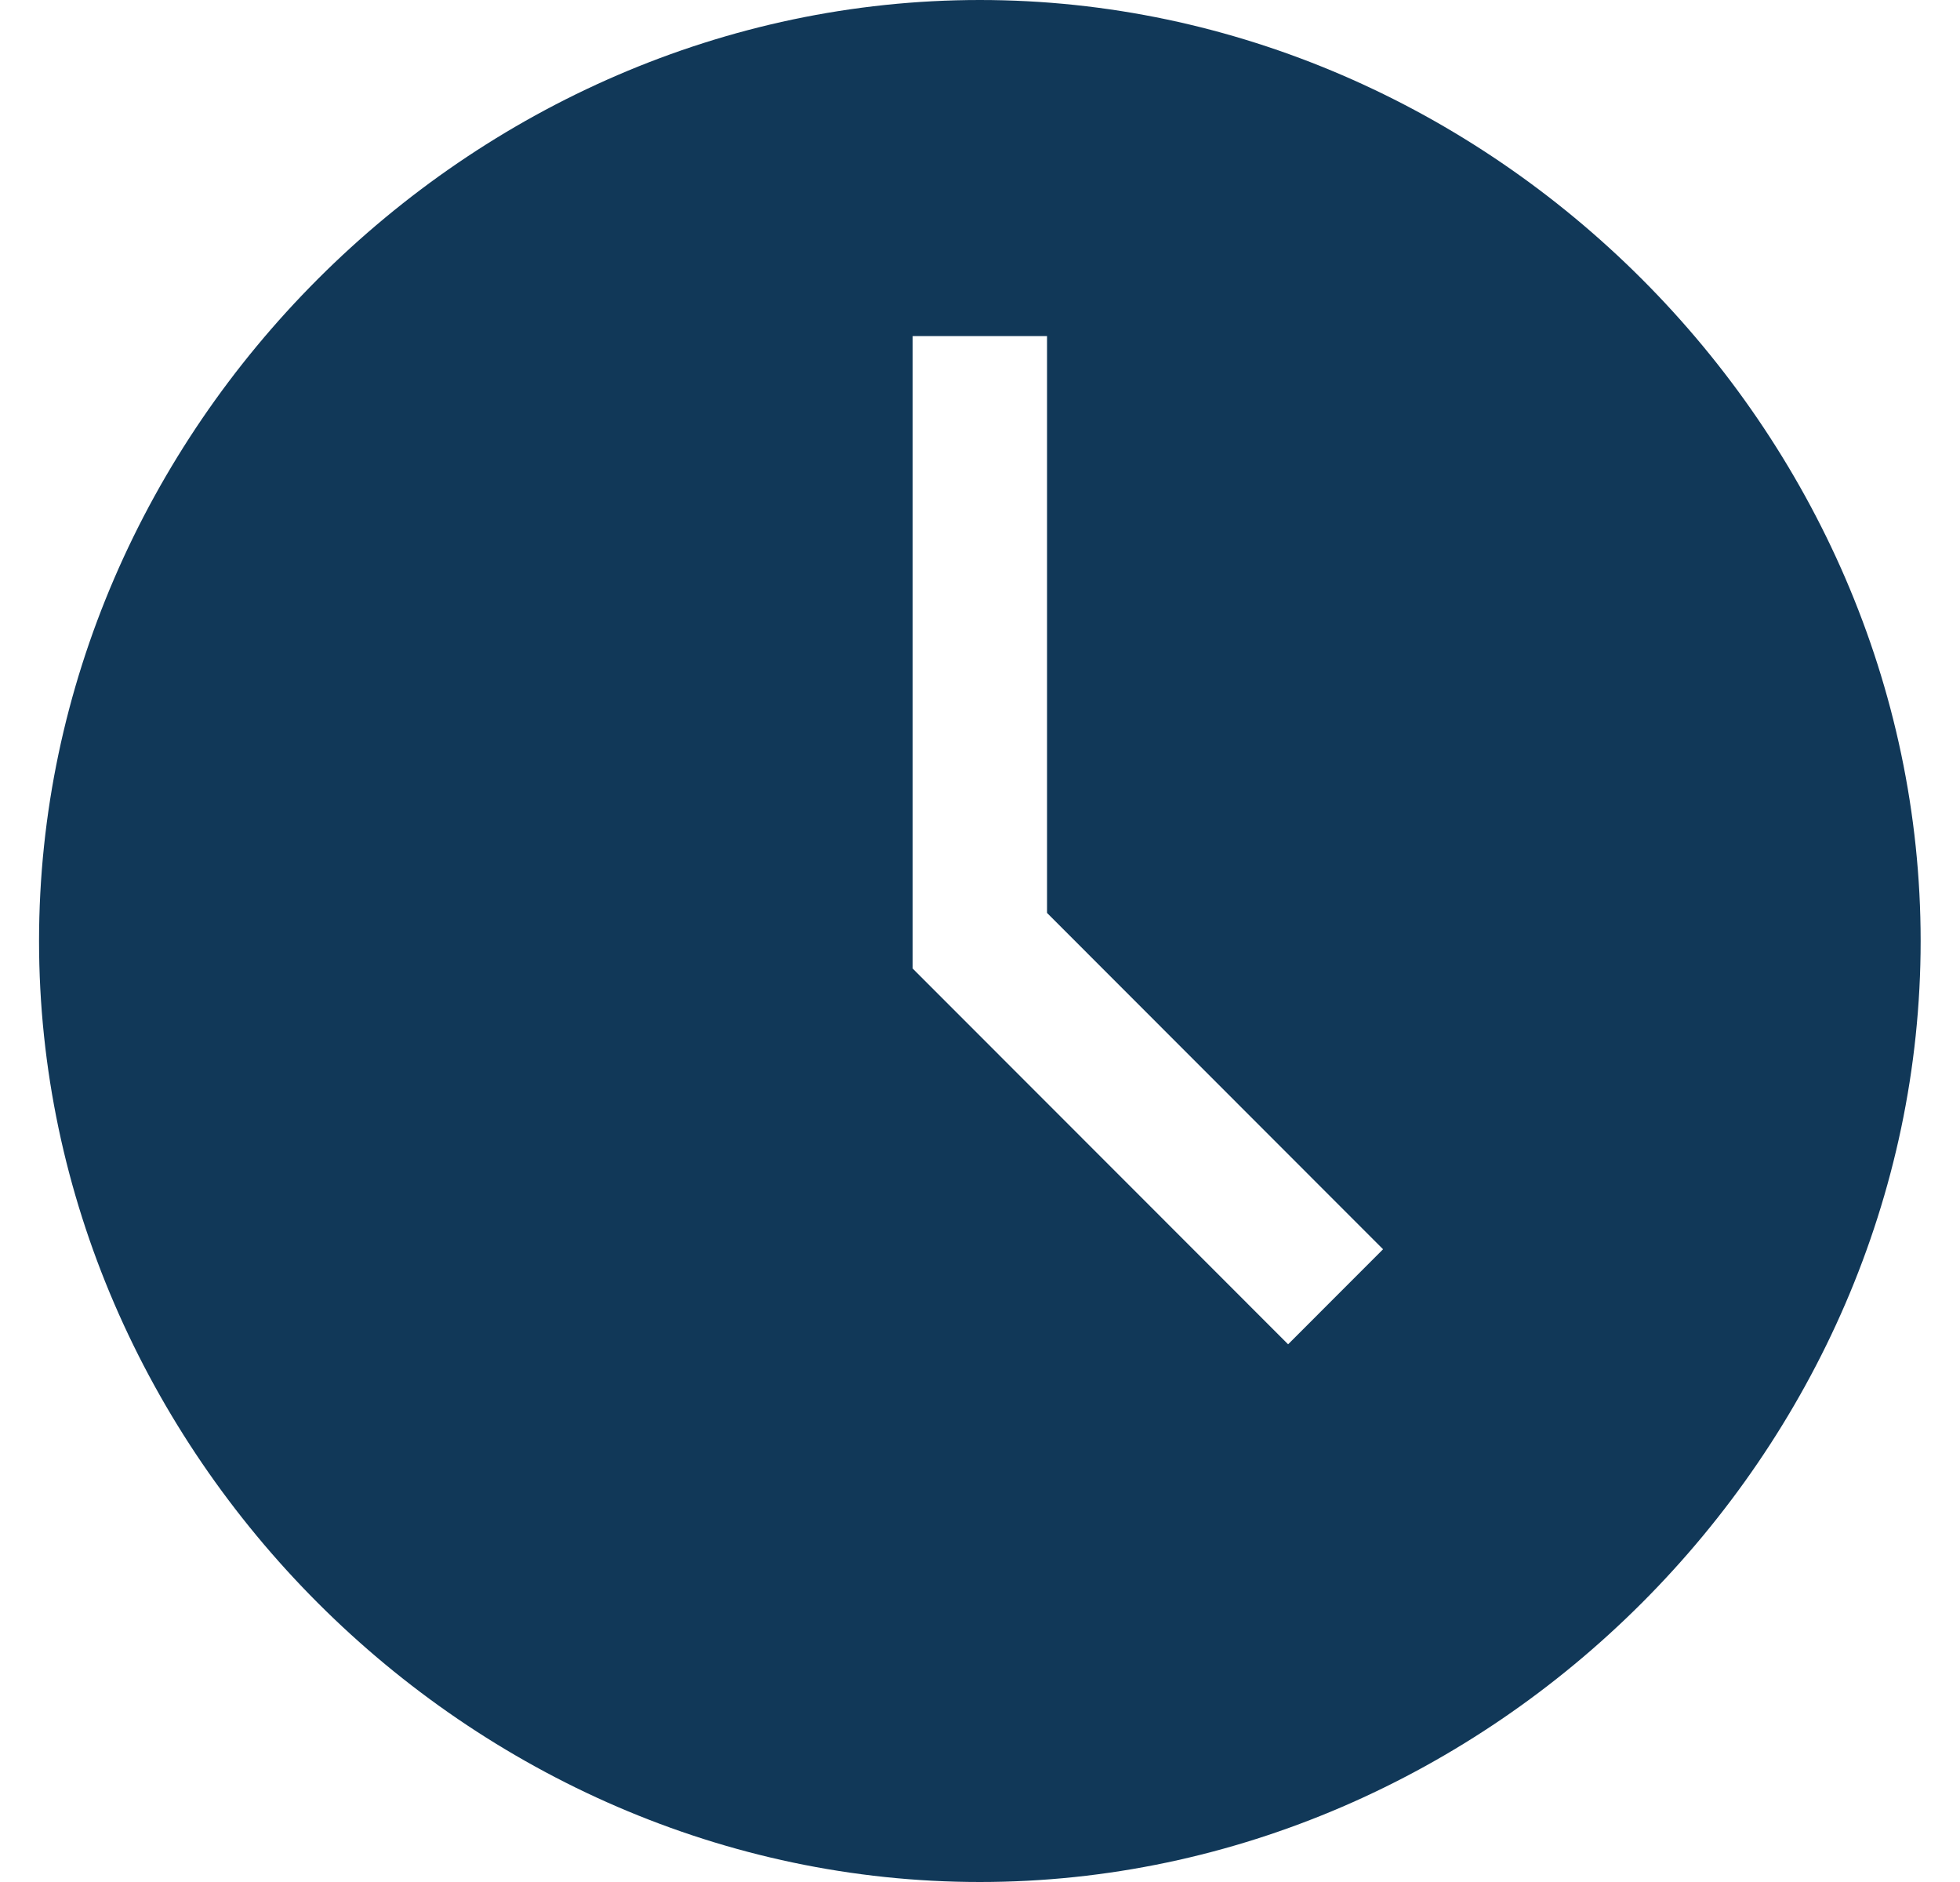 <svg width="25" height="24" viewBox="0 0 25 24" fill="none" xmlns="http://www.w3.org/2000/svg">
<path d="M12.498 0C5.984 0 0.498 5.486 0.498 12C0.498 18.514 5.984 24 12.498 24C19.012 24 24.498 18.514 24.498 12C24.498 5.486 19.012 0 12.498 0ZM16.43 17.143L11.641 12.351V4.286H13.355V11.642L17.641 15.931L16.43 17.143Z" fill="#113858"/>
</svg>
